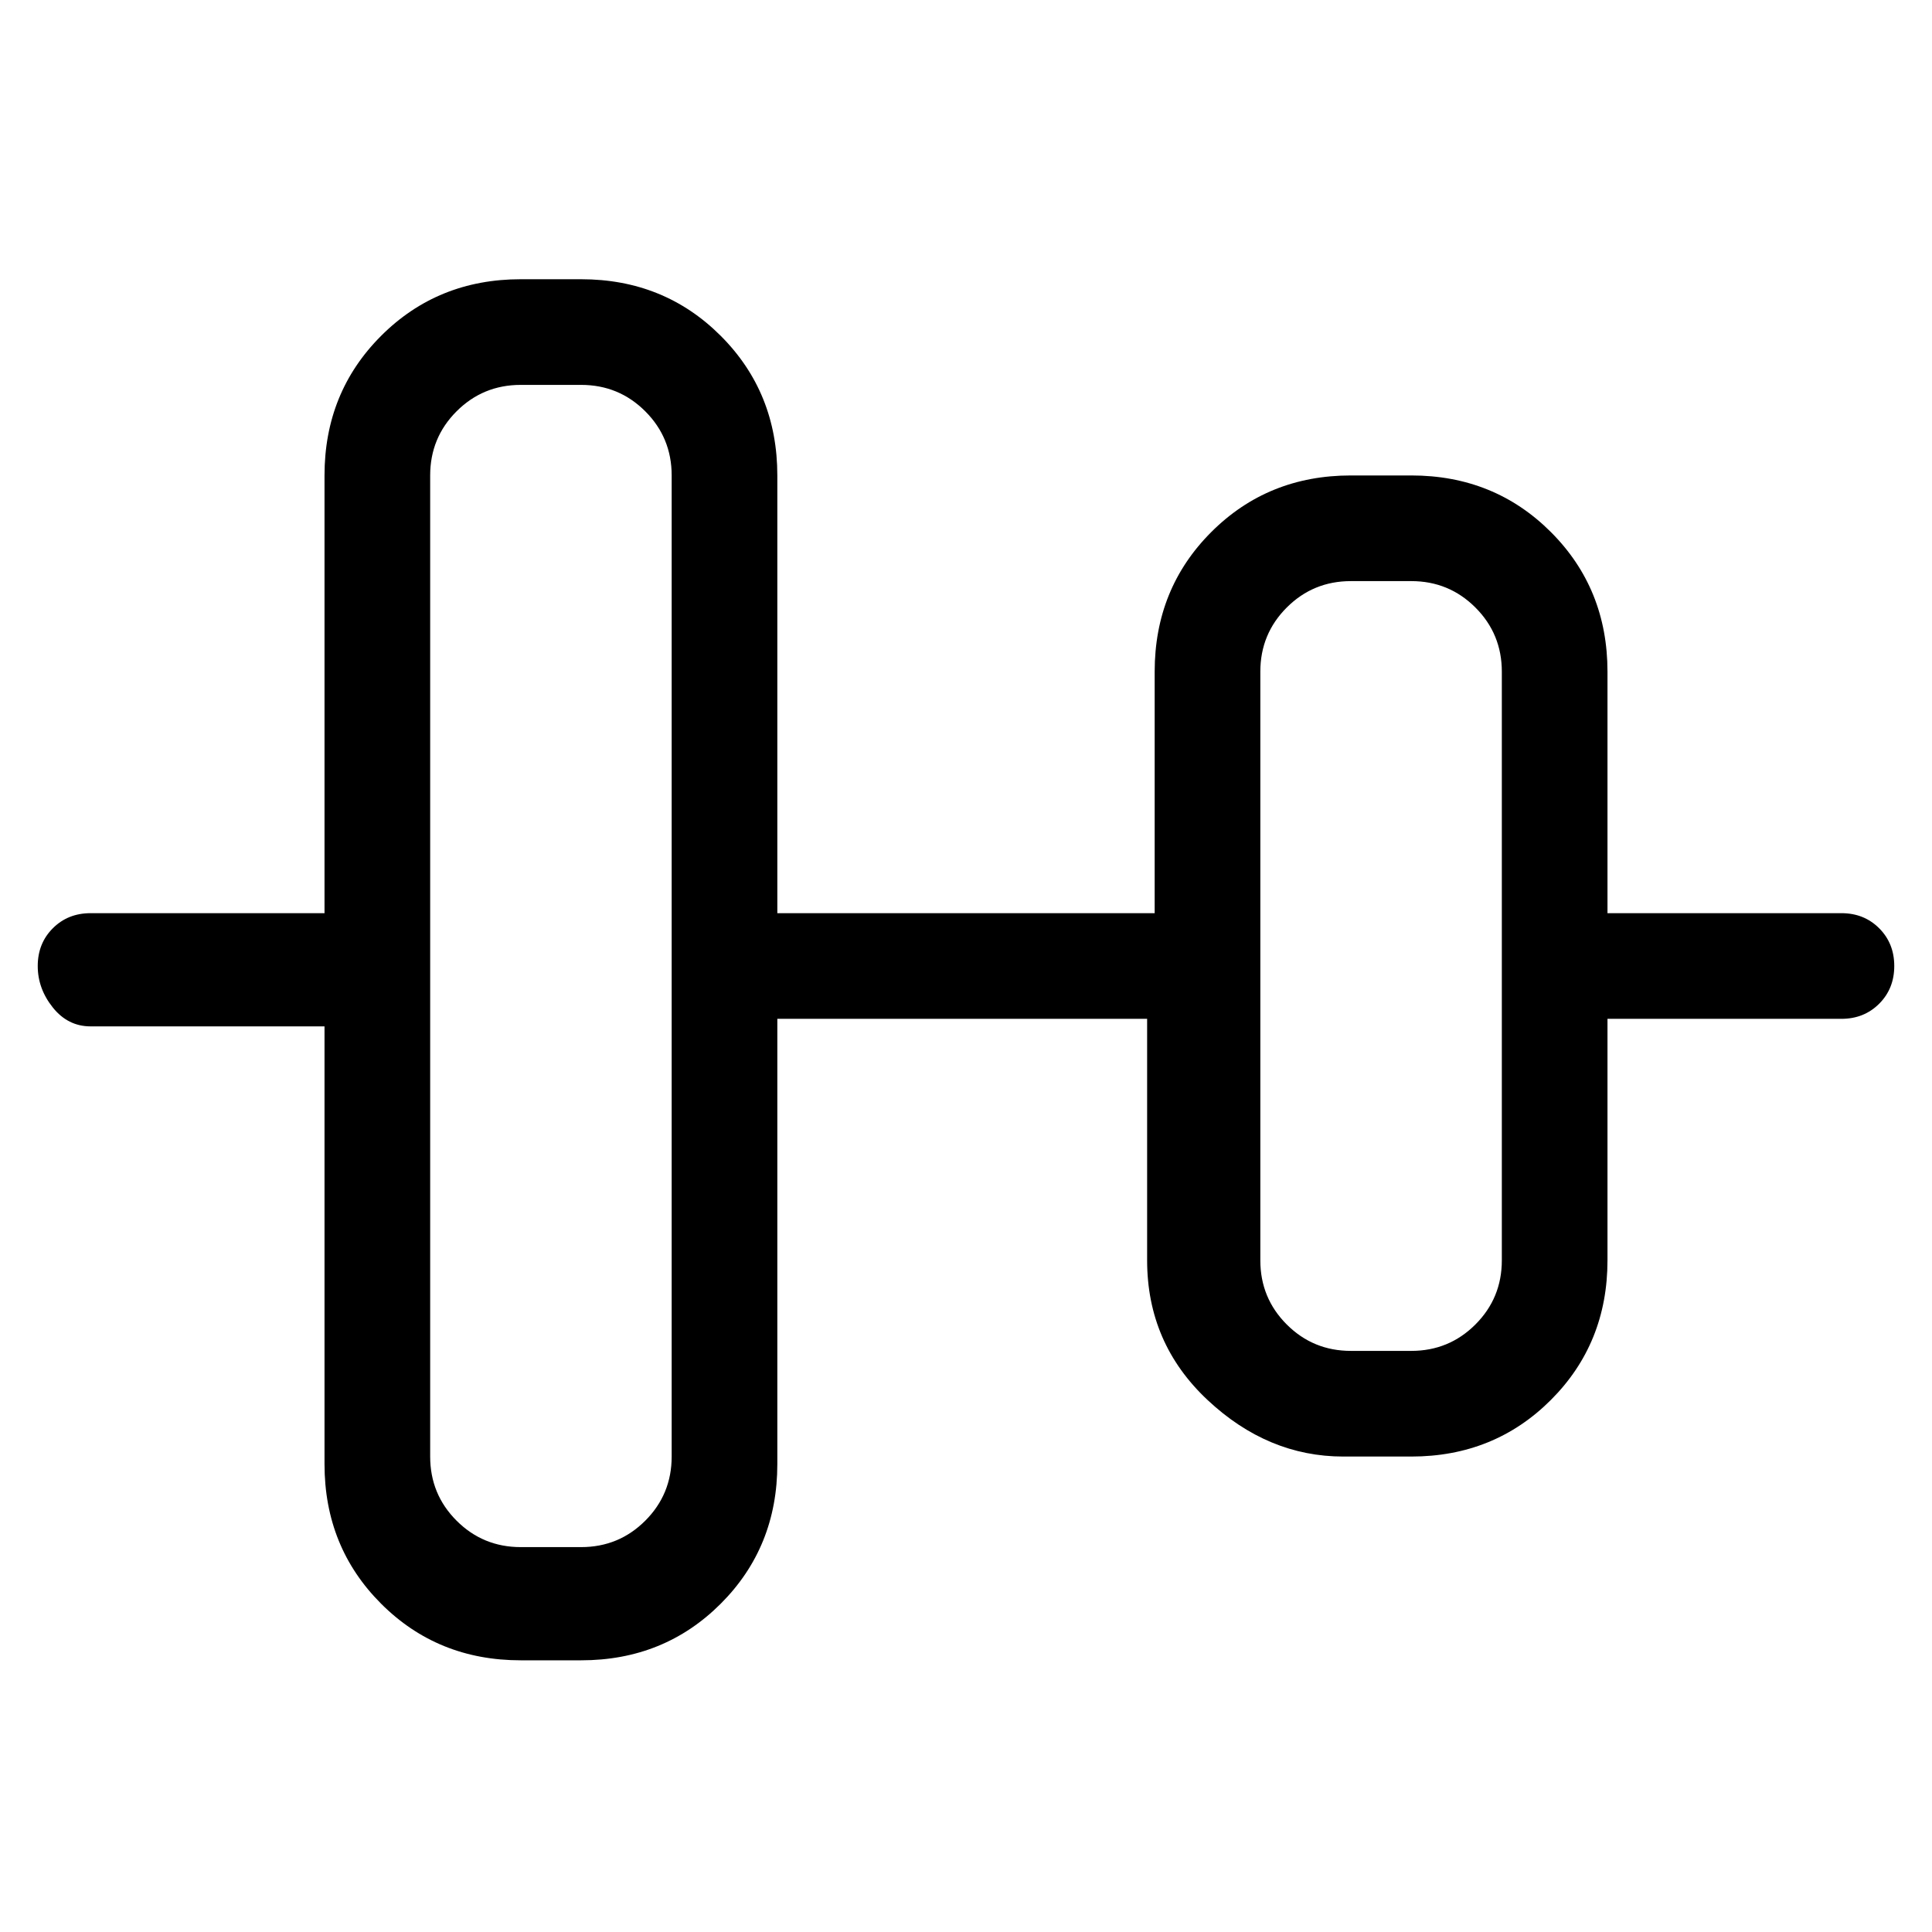 <svg viewBox="0 0 256 256" xmlns="http://www.w3.org/2000/svg">
  <path transform="scale(1, -1) translate(0, -256)" fill="currentColor" d="M244 135h-31v32q0 11 -7.5 18.5t-18.5 7.5h-8q-11 0 -18.5 -7.5t-7.5 -18.5v-32h-50v58q0 11 -7.5 18.5t-18.5 7.5h-8q-11 0 -18.5 -7.5t-7.5 -18.5v-58h-31q-3 0 -5 -2t-2 -5t2 -5.5t5 -2.5h31v-58q0 -11 7.5 -18.5t18.5 -7.5h8q11 0 18.5 7.5t7.5 18.5v59h49v-32 q0 -11 8 -18.5t18 -7.5h9q11 0 18.5 7.5t7.5 18.5v32h31q3 0 5 2t2 5t-2 5t-5 2zM89 63q0 -5 -3.5 -8.5t-8.5 -3.5h-8q-5 0 -8.5 3.5t-3.5 8.5v130q0 5 3.5 8.5t8.5 3.5h8q5 0 8.5 -3.5t3.5 -8.5v-130zM187 77h-8q-5 0 -8.5 3.5t-3.5 8.5v78q0 5 3.5 8.5t8.5 3.5h8 q5 0 8.5 -3.5t3.5 -8.5v-78q0 -5 -3.5 -8.5t-8.5 -3.5z" />
</svg>